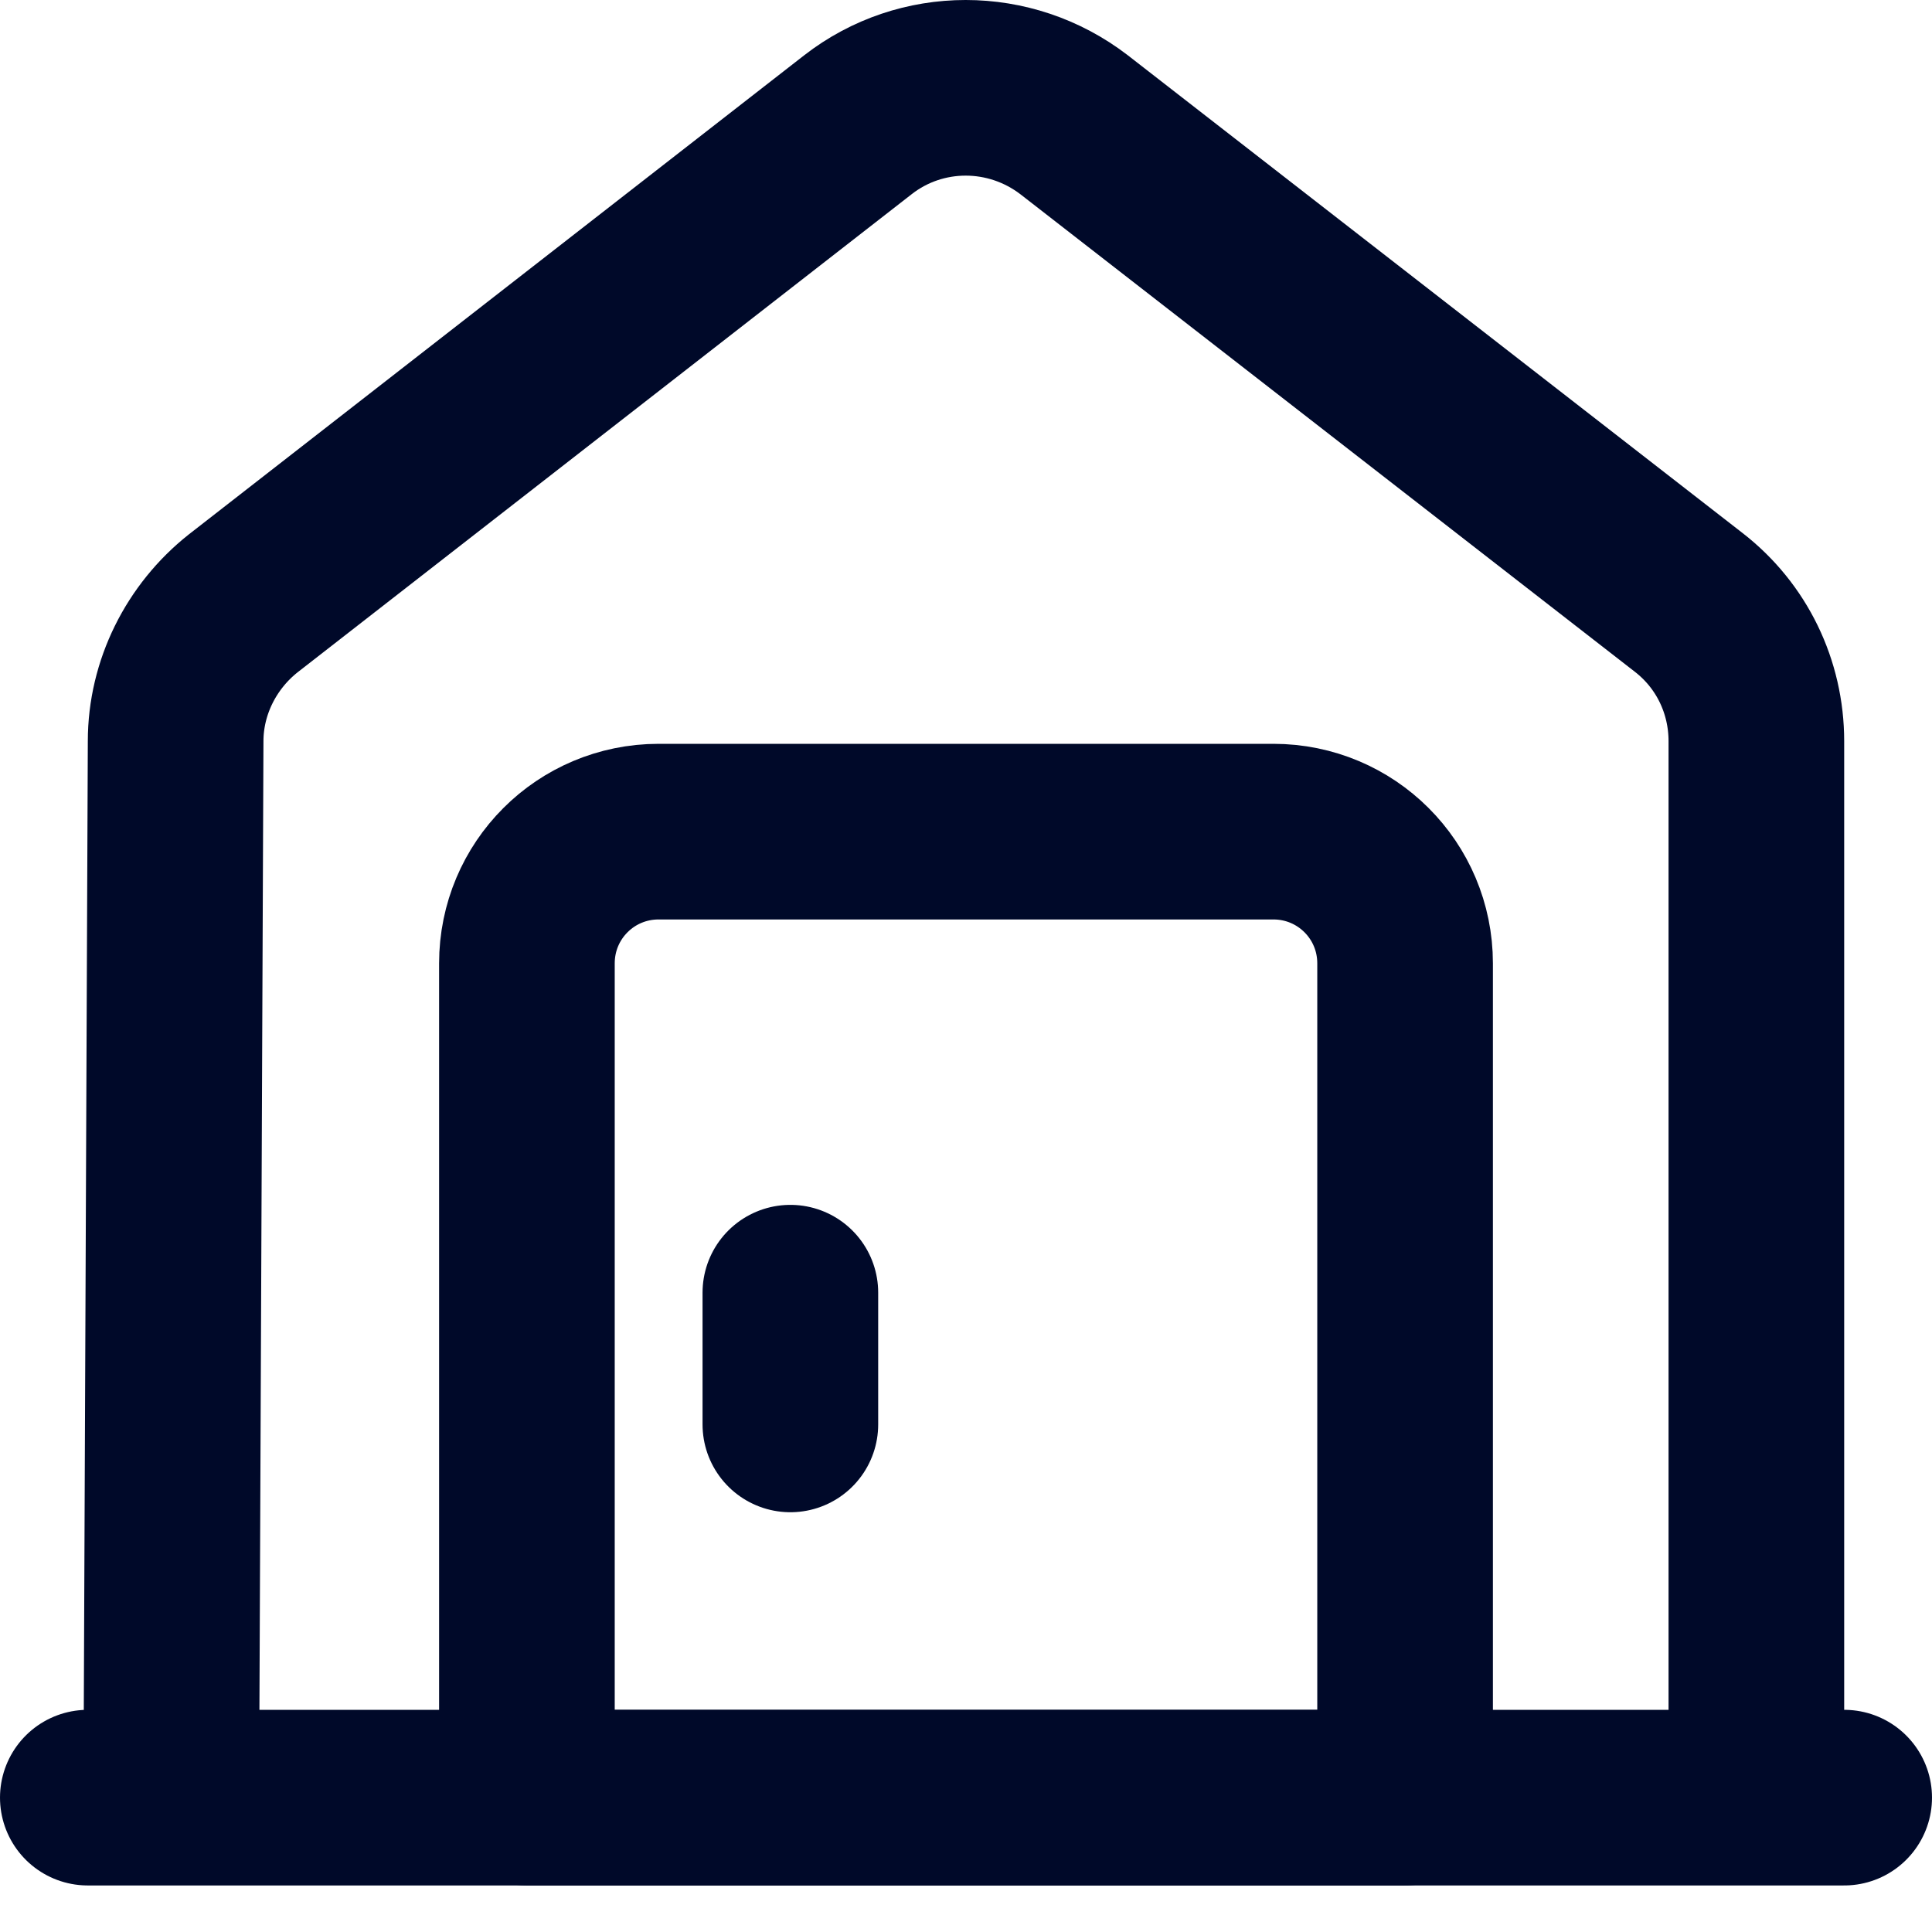 <svg width="22" height="22" viewBox="0 0 22 22" fill="none" xmlns="http://www.w3.org/2000/svg">
<path d="M1 20.47H21" stroke="#000929" stroke-width="2" stroke-miterlimit="10" stroke-linecap="round" stroke-linejoin="round"/>
<path d="M1.95 20.47L2 8.44C2 7.83 2.29 7.25 2.77 6.87L9.77 1.42C10.49 0.86 11.5 0.86 12.23 1.42L19.23 6.86C19.72 7.24 20 7.82 20 8.44V20.47" stroke="#000929" stroke-width="2" stroke-miterlimit="10" stroke-linejoin="round"/>
<path d="M14.5 9.47H7.5C6.67 9.47 6 10.14 6 10.97V20.47H16V10.97C16 10.14 15.33 9.47 14.5 9.47Z" stroke="#000929" stroke-width="2" stroke-miterlimit="10" stroke-linecap="round" stroke-linejoin="round"/>
<path d="M9 14.72V16.22" stroke="#000929" stroke-width="2" stroke-miterlimit="10" stroke-linecap="round" stroke-linejoin="round"/>
</svg>
